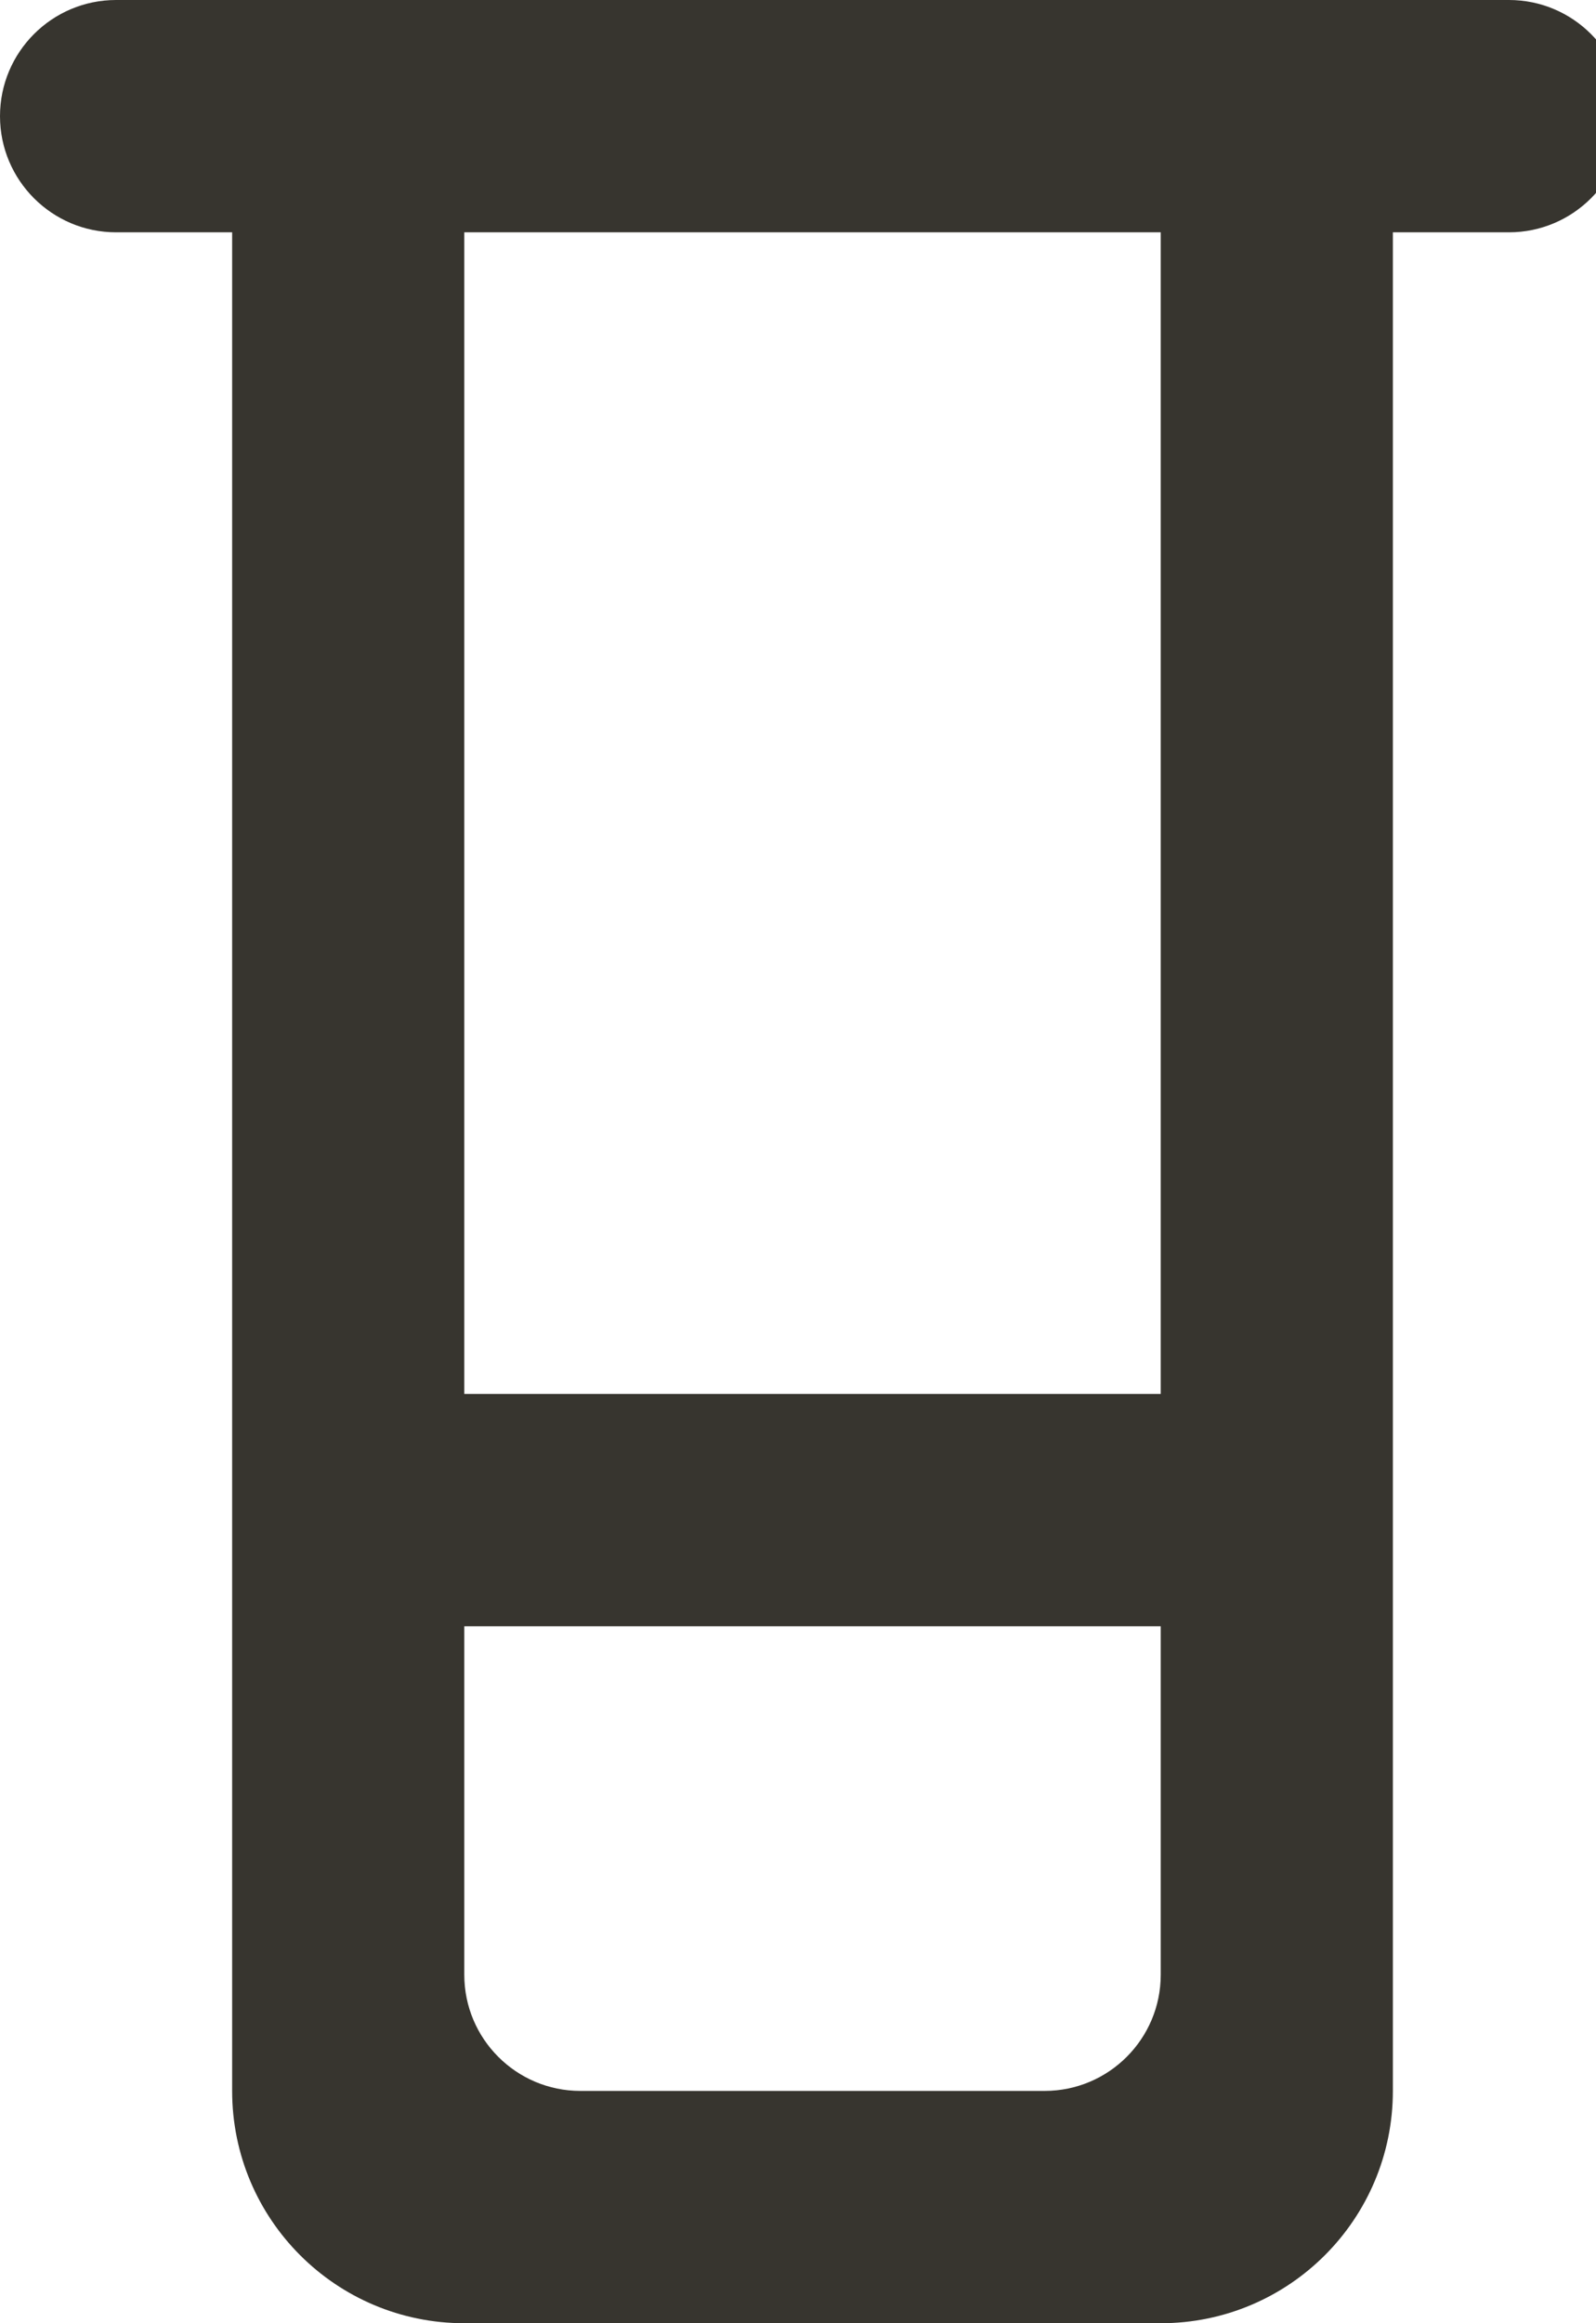 <!-- Generated by IcoMoon.io -->
<svg version="1.1" xmlns="http://www.w3.org/2000/svg" width="22" height="32" viewBox="0 0 22 32">
<title>as-container-3</title>
<path fill="#37352f" d="M6.4 19.2v-16h9.6v16h-9.6zM14.4 28.8h-6.4c-0.883 0-1.6-0.717-1.6-1.6v-4.8h9.6v4.8c0 0.883-0.717 1.6-1.6 1.6zM0 1.6c0 0.883 0.717 1.6 1.6 1.6h1.6v25.6c0 1.768 1.432 3.2 3.2 3.2h9.6c1.768 0 3.2-1.432 3.2-3.2v-25.6h1.6c0.883 0 1.6-0.717 1.6-1.6s-0.717-1.6-1.6-1.6h-19.2c-0.883 0-1.6 0.717-1.6 1.6z"></path>
</svg>
